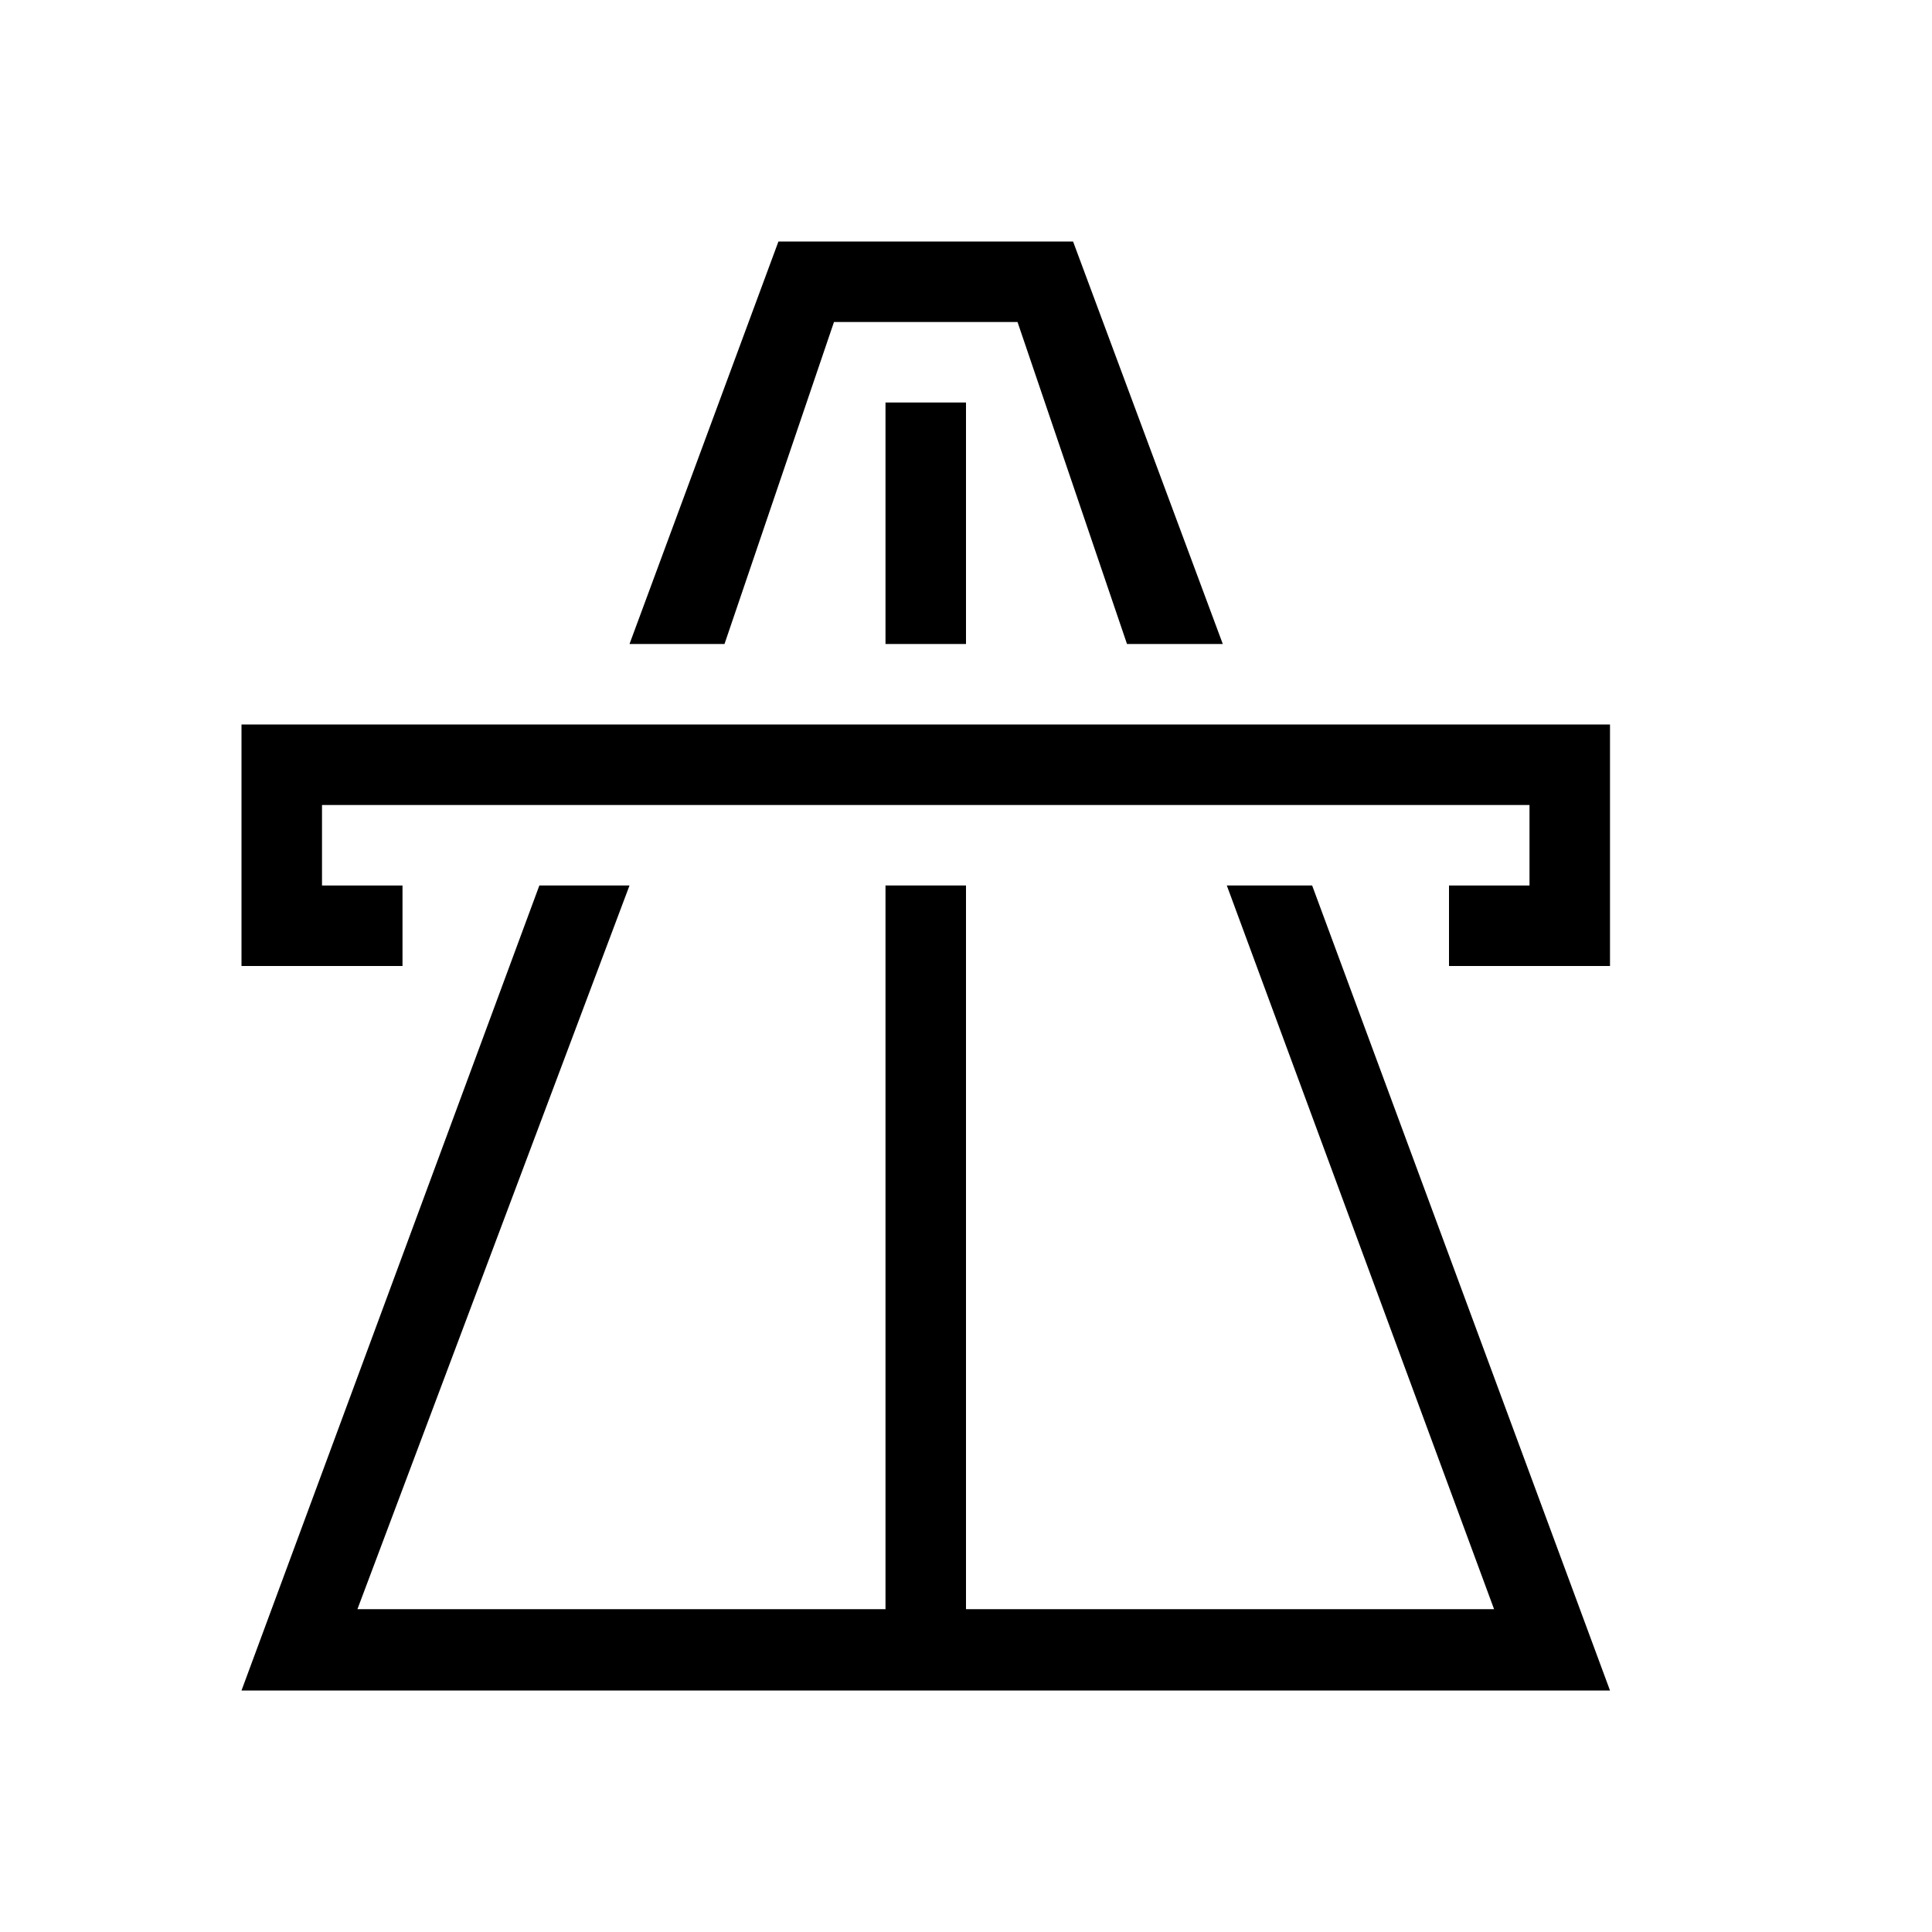 <svg id="Default" xmlns="http://www.w3.org/2000/svg" viewBox="0 0 24 24"><rect x="11" y="5" width="1" height="3"/><polygon points="3 9 3 12 5 12 5 11 4 11 4 10 19 10 19 11 18 11 18 12 20 12 20 9 3 9"/><polygon points="10.36 4 12.64 4 14 8 15.19 8 13.33 3 9.67 3 7.82 8 9 8 10.36 4"/><polygon points="15.24 11 18.56 19.99 12 19.99 12 11 11 11 11 19.99 4.44 19.99 7.82 11 6.7 11 3 21 20 21 16.3 11 15.24 11"/></svg>